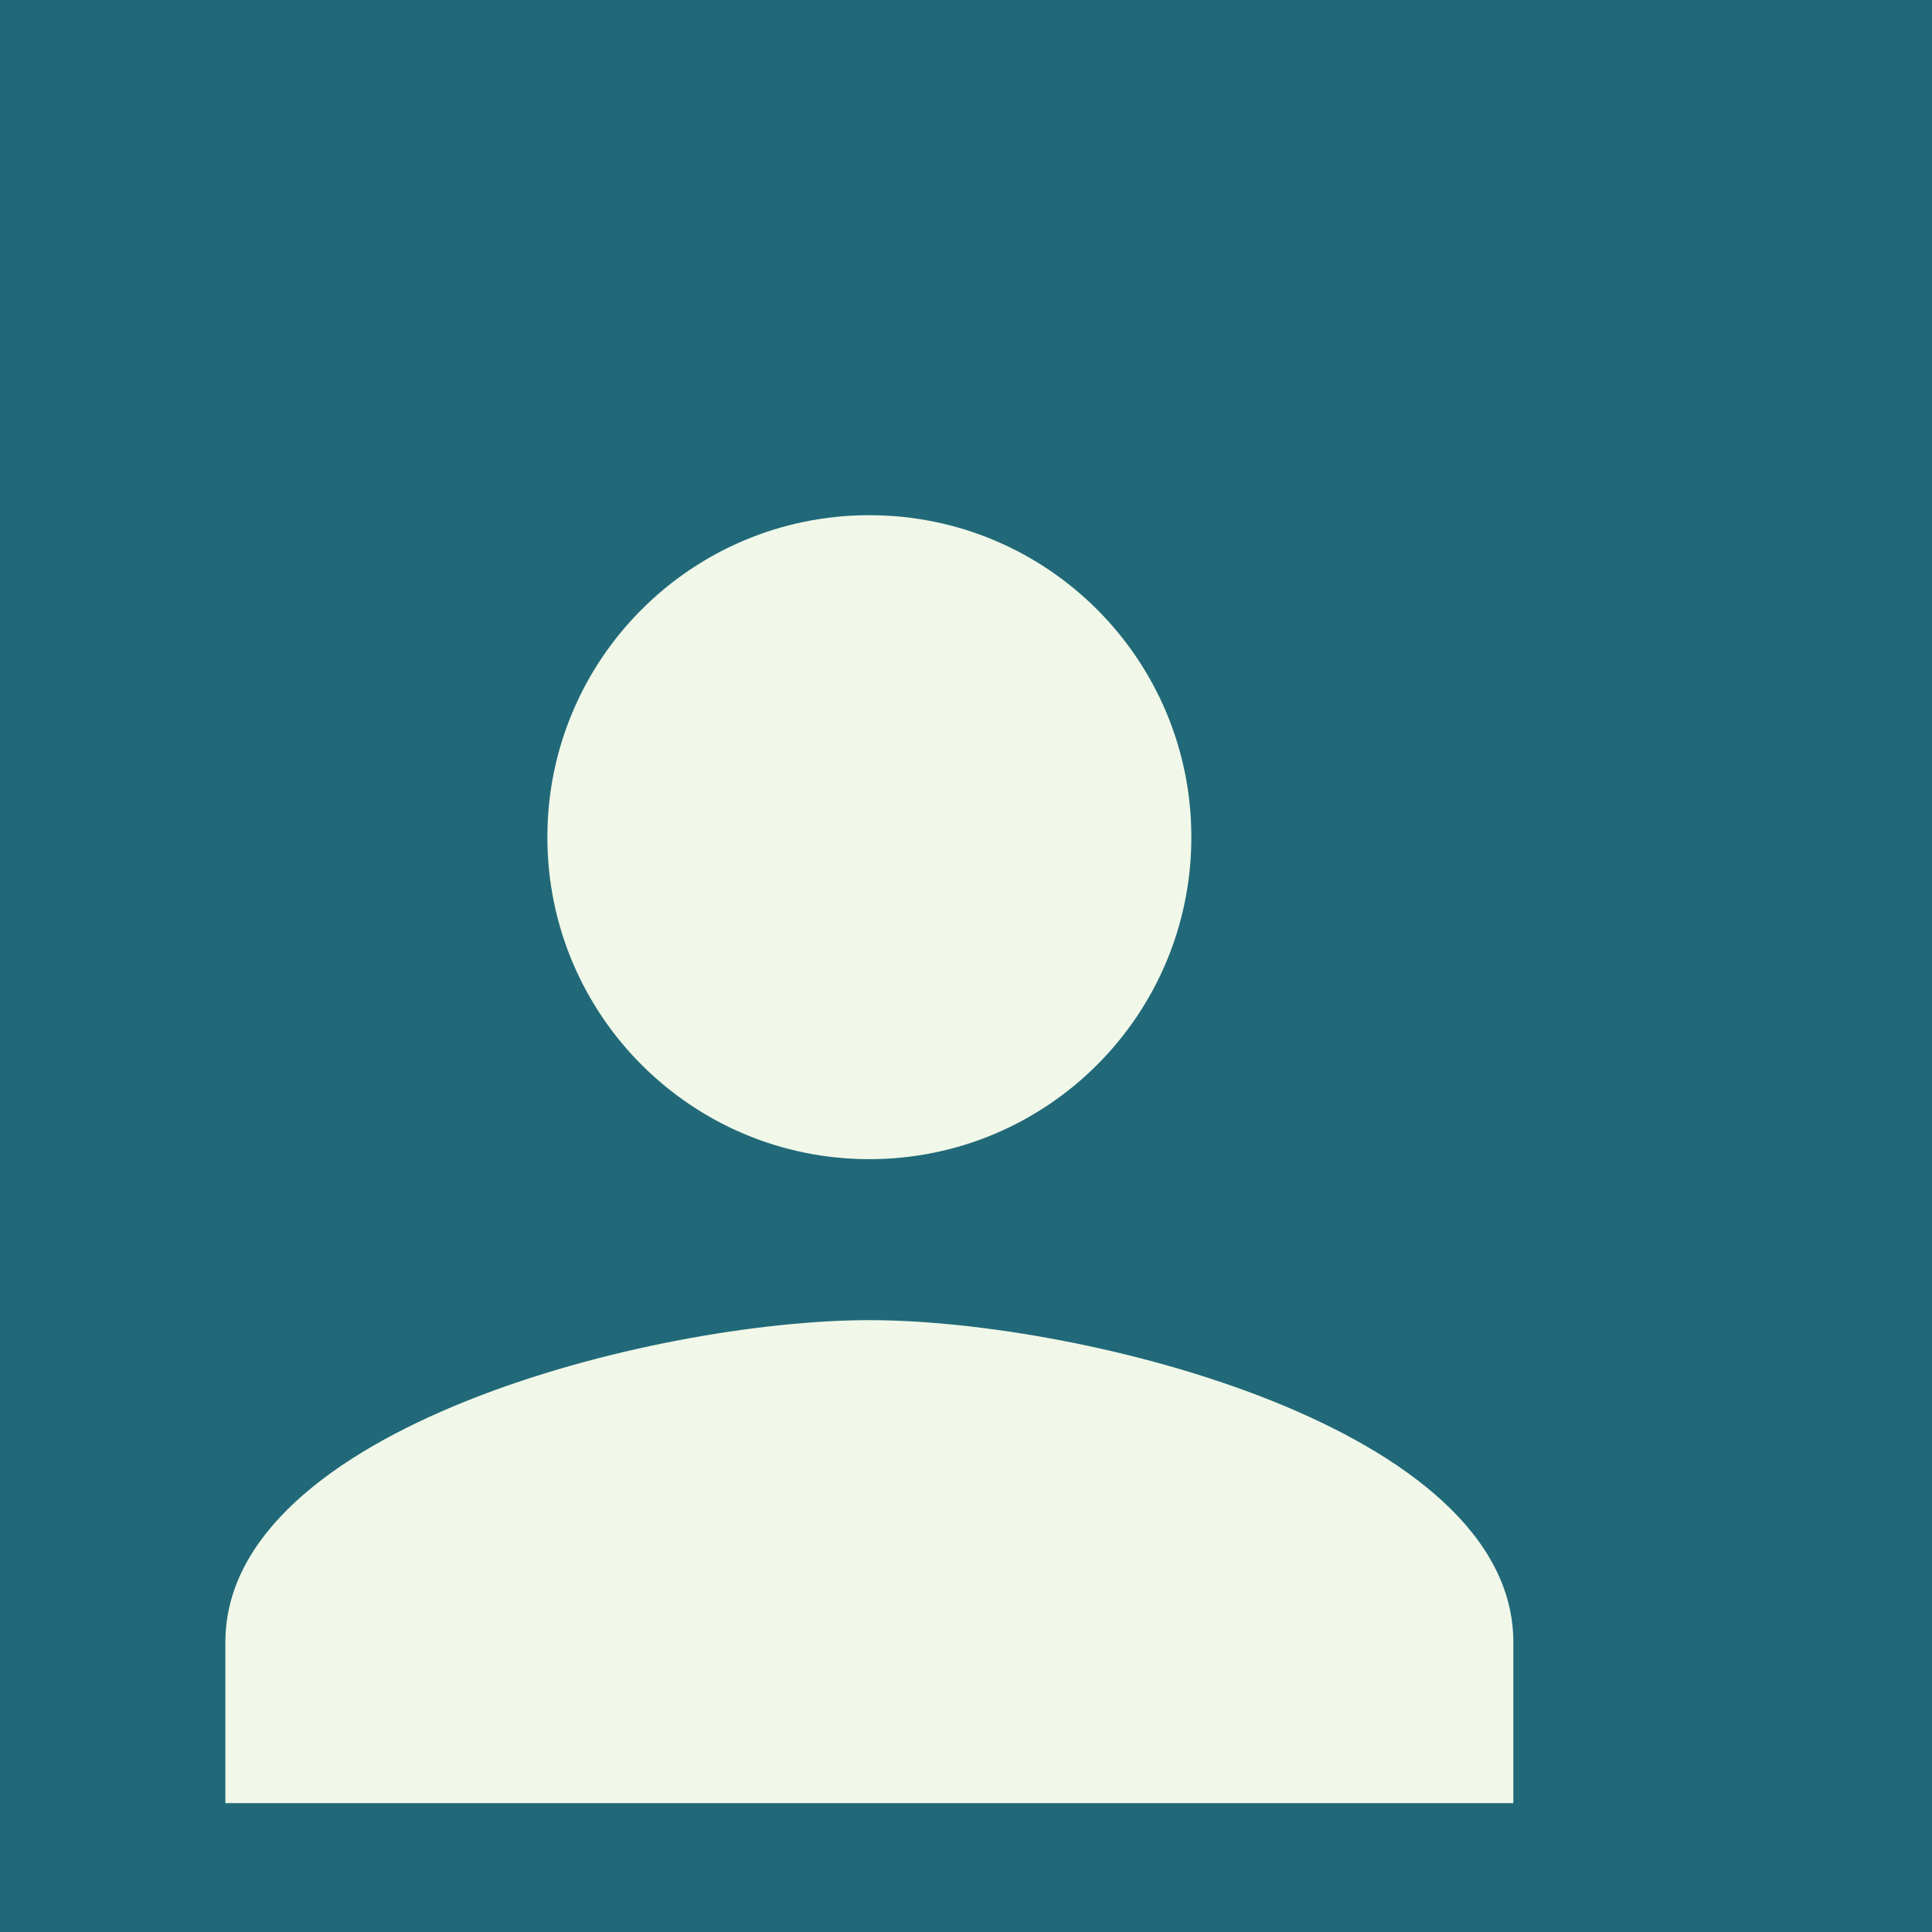 <?xml version="1.0" encoding="UTF-8" standalone="no"?>
<svg
		xmlns="http://www.w3.org/2000/svg"
		xmlns:xlink="http://www.w3.org/1999/xlink"
		width="200"
		height="200"
		preserveAspectRatio="xMinYMin"
		viewBox="0 0 200 200"
		version="1.1">

	<defs>
	</defs>

	<rect x="0" y="0" width="200" height="200" fill="#216978" />
	<g fill="#f1f8e9" transform="translate(-10, 20) scale(8.333)">
	    <path d="M12 12c2.21 0 4-1.79 4-4s-1.79-4-4-4-4 1.79-4 4 1.79 4 4 4zm0 2c-2.67 0-8 1.34-8 4v2h16v-2c0-2.66-5.33-4-8-4z"/>
    	<path d="M0 0h24v24H0z" fill="none"/>
	</g>
	<image xlink:href="logo.svg" x="95" y="5" width="100" height="100"/>

</svg>
